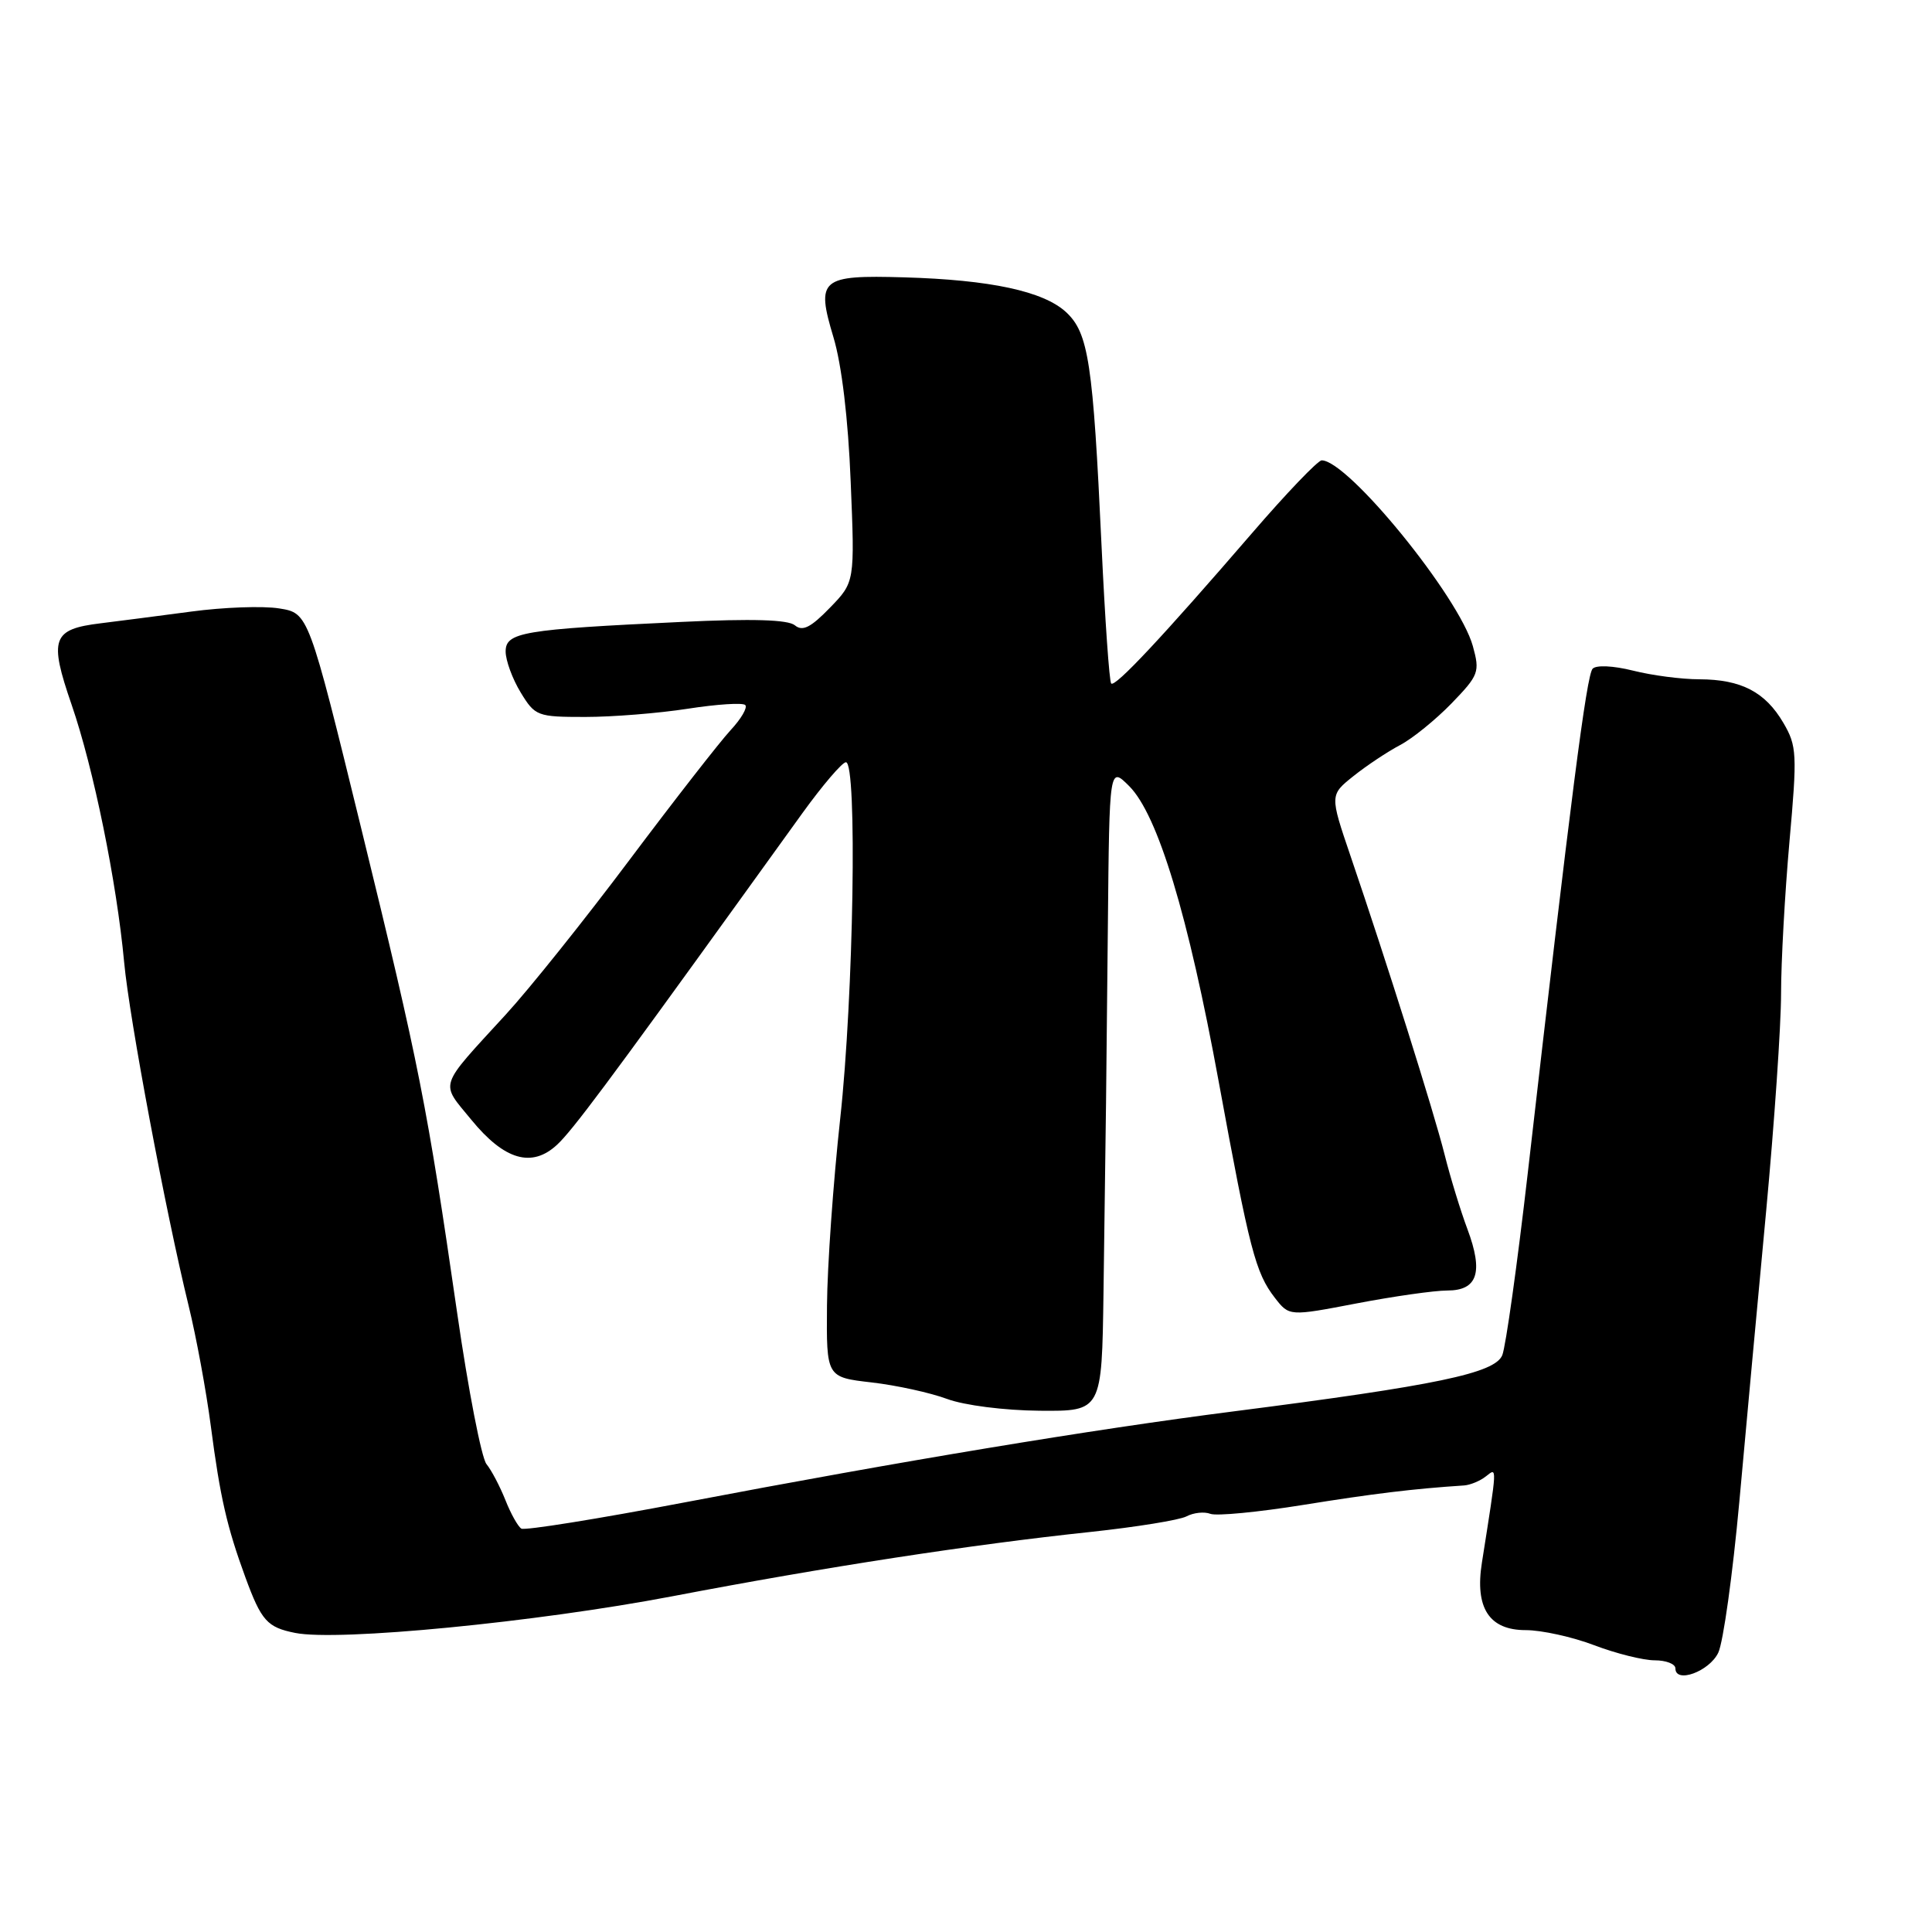 <?xml version="1.0" encoding="UTF-8" standalone="no"?>
<!DOCTYPE svg PUBLIC "-//W3C//DTD SVG 1.1//EN" "http://www.w3.org/Graphics/SVG/1.1/DTD/svg11.dtd" >
<svg xmlns="http://www.w3.org/2000/svg" xmlns:xlink="http://www.w3.org/1999/xlink" version="1.1" viewBox="0 0 256 256">
 <g >
 <path fill="currentColor"
d=" M 227.68 218.99 C 228.34 217.61 229.59 208.61 230.47 198.99 C 231.34 189.37 232.94 172.01 234.03 160.41 C 235.11 148.81 236.00 135.88 236.00 131.68 C 236.00 127.48 236.50 118.42 237.11 111.55 C 238.15 99.91 238.10 98.85 236.31 95.79 C 233.91 91.69 230.73 90.03 225.19 90.01 C 222.82 90.01 218.86 89.49 216.38 88.86 C 213.77 88.21 211.51 88.10 211.03 88.61 C 210.23 89.45 208.14 105.69 202.43 155.50 C 201.04 167.60 199.52 178.43 199.06 179.57 C 198.08 181.96 190.36 183.57 163.50 187.01 C 144.64 189.42 119.54 193.58 90.69 199.08 C 79.25 201.26 69.52 202.82 69.08 202.55 C 68.63 202.27 67.68 200.57 66.97 198.77 C 66.25 196.97 65.13 194.82 64.46 194.00 C 63.80 193.18 62.05 184.18 60.58 174.00 C 56.61 146.56 55.55 141.16 47.89 109.87 C 40.88 81.24 40.88 81.24 37.00 80.62 C 34.86 80.27 29.60 80.46 25.31 81.04 C 21.01 81.61 15.62 82.31 13.33 82.59 C 6.91 83.37 6.47 84.62 9.49 93.38 C 12.39 101.78 15.46 116.84 16.45 127.50 C 17.14 134.98 21.96 160.62 24.99 173.00 C 26.00 177.12 27.33 184.32 27.94 189.00 C 29.17 198.41 30.07 202.33 32.51 208.99 C 34.63 214.77 35.40 215.63 39.11 216.37 C 44.78 217.51 71.07 214.95 89.06 211.52 C 109.51 207.61 128.66 204.67 144.50 202.99 C 150.55 202.34 156.27 201.42 157.21 200.93 C 158.15 200.43 159.58 200.28 160.38 200.59 C 161.18 200.90 166.71 200.37 172.67 199.41 C 182.01 197.91 187.26 197.27 194.00 196.83 C 194.82 196.77 196.14 196.23 196.91 195.61 C 198.40 194.44 198.42 194.00 196.36 207.06 C 195.41 213.06 197.32 216.00 202.16 216.00 C 204.26 216.00 208.35 216.90 211.24 218.00 C 214.13 219.10 217.74 220.00 219.25 220.00 C 220.76 220.00 222.00 220.48 222.00 221.07 C 222.00 223.12 226.49 221.48 227.68 218.99 Z  M 146.22 171.25 C 146.56 146.98 146.58 144.92 146.80 122.52 C 147.00 101.55 147.00 101.55 149.62 104.16 C 153.42 107.96 157.44 121.24 161.49 143.35 C 165.58 165.66 166.36 168.65 168.92 171.96 C 170.83 174.42 170.83 174.42 179.75 172.71 C 184.66 171.77 190.07 171.00 191.77 171.00 C 195.79 171.00 196.58 168.59 194.44 162.86 C 193.54 160.46 192.18 156.03 191.42 153.00 C 189.99 147.30 183.74 127.47 178.95 113.42 C 176.20 105.34 176.20 105.34 179.36 102.82 C 181.09 101.44 183.86 99.60 185.51 98.73 C 187.15 97.87 190.22 95.38 192.33 93.21 C 195.95 89.46 196.11 89.05 195.16 85.61 C 193.36 79.10 178.63 61.00 175.13 61.00 C 174.63 61.00 170.45 65.36 165.86 70.69 C 154.06 84.37 147.76 91.10 147.24 90.57 C 146.99 90.32 146.42 82.10 145.96 72.30 C 144.83 48.04 144.24 44.13 141.26 41.36 C 138.26 38.59 131.24 37.08 119.80 36.75 C 108.72 36.43 108.11 36.95 110.44 44.70 C 111.53 48.32 112.39 55.51 112.72 63.82 C 113.27 77.13 113.27 77.13 109.96 80.54 C 107.43 83.15 106.34 83.70 105.33 82.86 C 104.42 82.10 99.67 81.96 90.25 82.41 C 69.20 83.40 67.00 83.78 67.00 86.34 C 67.01 87.53 67.90 89.96 68.99 91.75 C 70.90 94.89 71.20 95.00 77.54 95.00 C 81.16 95.00 87.28 94.51 91.14 93.91 C 95.00 93.31 98.42 93.09 98.75 93.42 C 99.08 93.75 98.21 95.25 96.80 96.76 C 95.40 98.27 89.38 105.99 83.43 113.92 C 77.48 121.86 70.10 131.08 67.03 134.42 C 57.98 144.30 58.30 143.31 62.44 148.36 C 66.84 153.74 70.48 154.79 73.83 151.67 C 75.84 149.80 80.63 143.38 98.21 119.00 C 99.99 116.53 103.64 111.46 106.32 107.75 C 109.00 104.04 111.60 101.00 112.09 101.00 C 113.61 101.00 113.11 132.00 111.33 148.24 C 110.41 156.63 109.62 167.77 109.58 173.00 C 109.50 182.49 109.50 182.49 115.50 183.18 C 118.80 183.56 123.30 184.55 125.50 185.37 C 127.77 186.21 133.07 186.89 137.75 186.93 C 146.00 187.00 146.00 187.00 146.22 171.25 Z "/>
</g>
</svg>